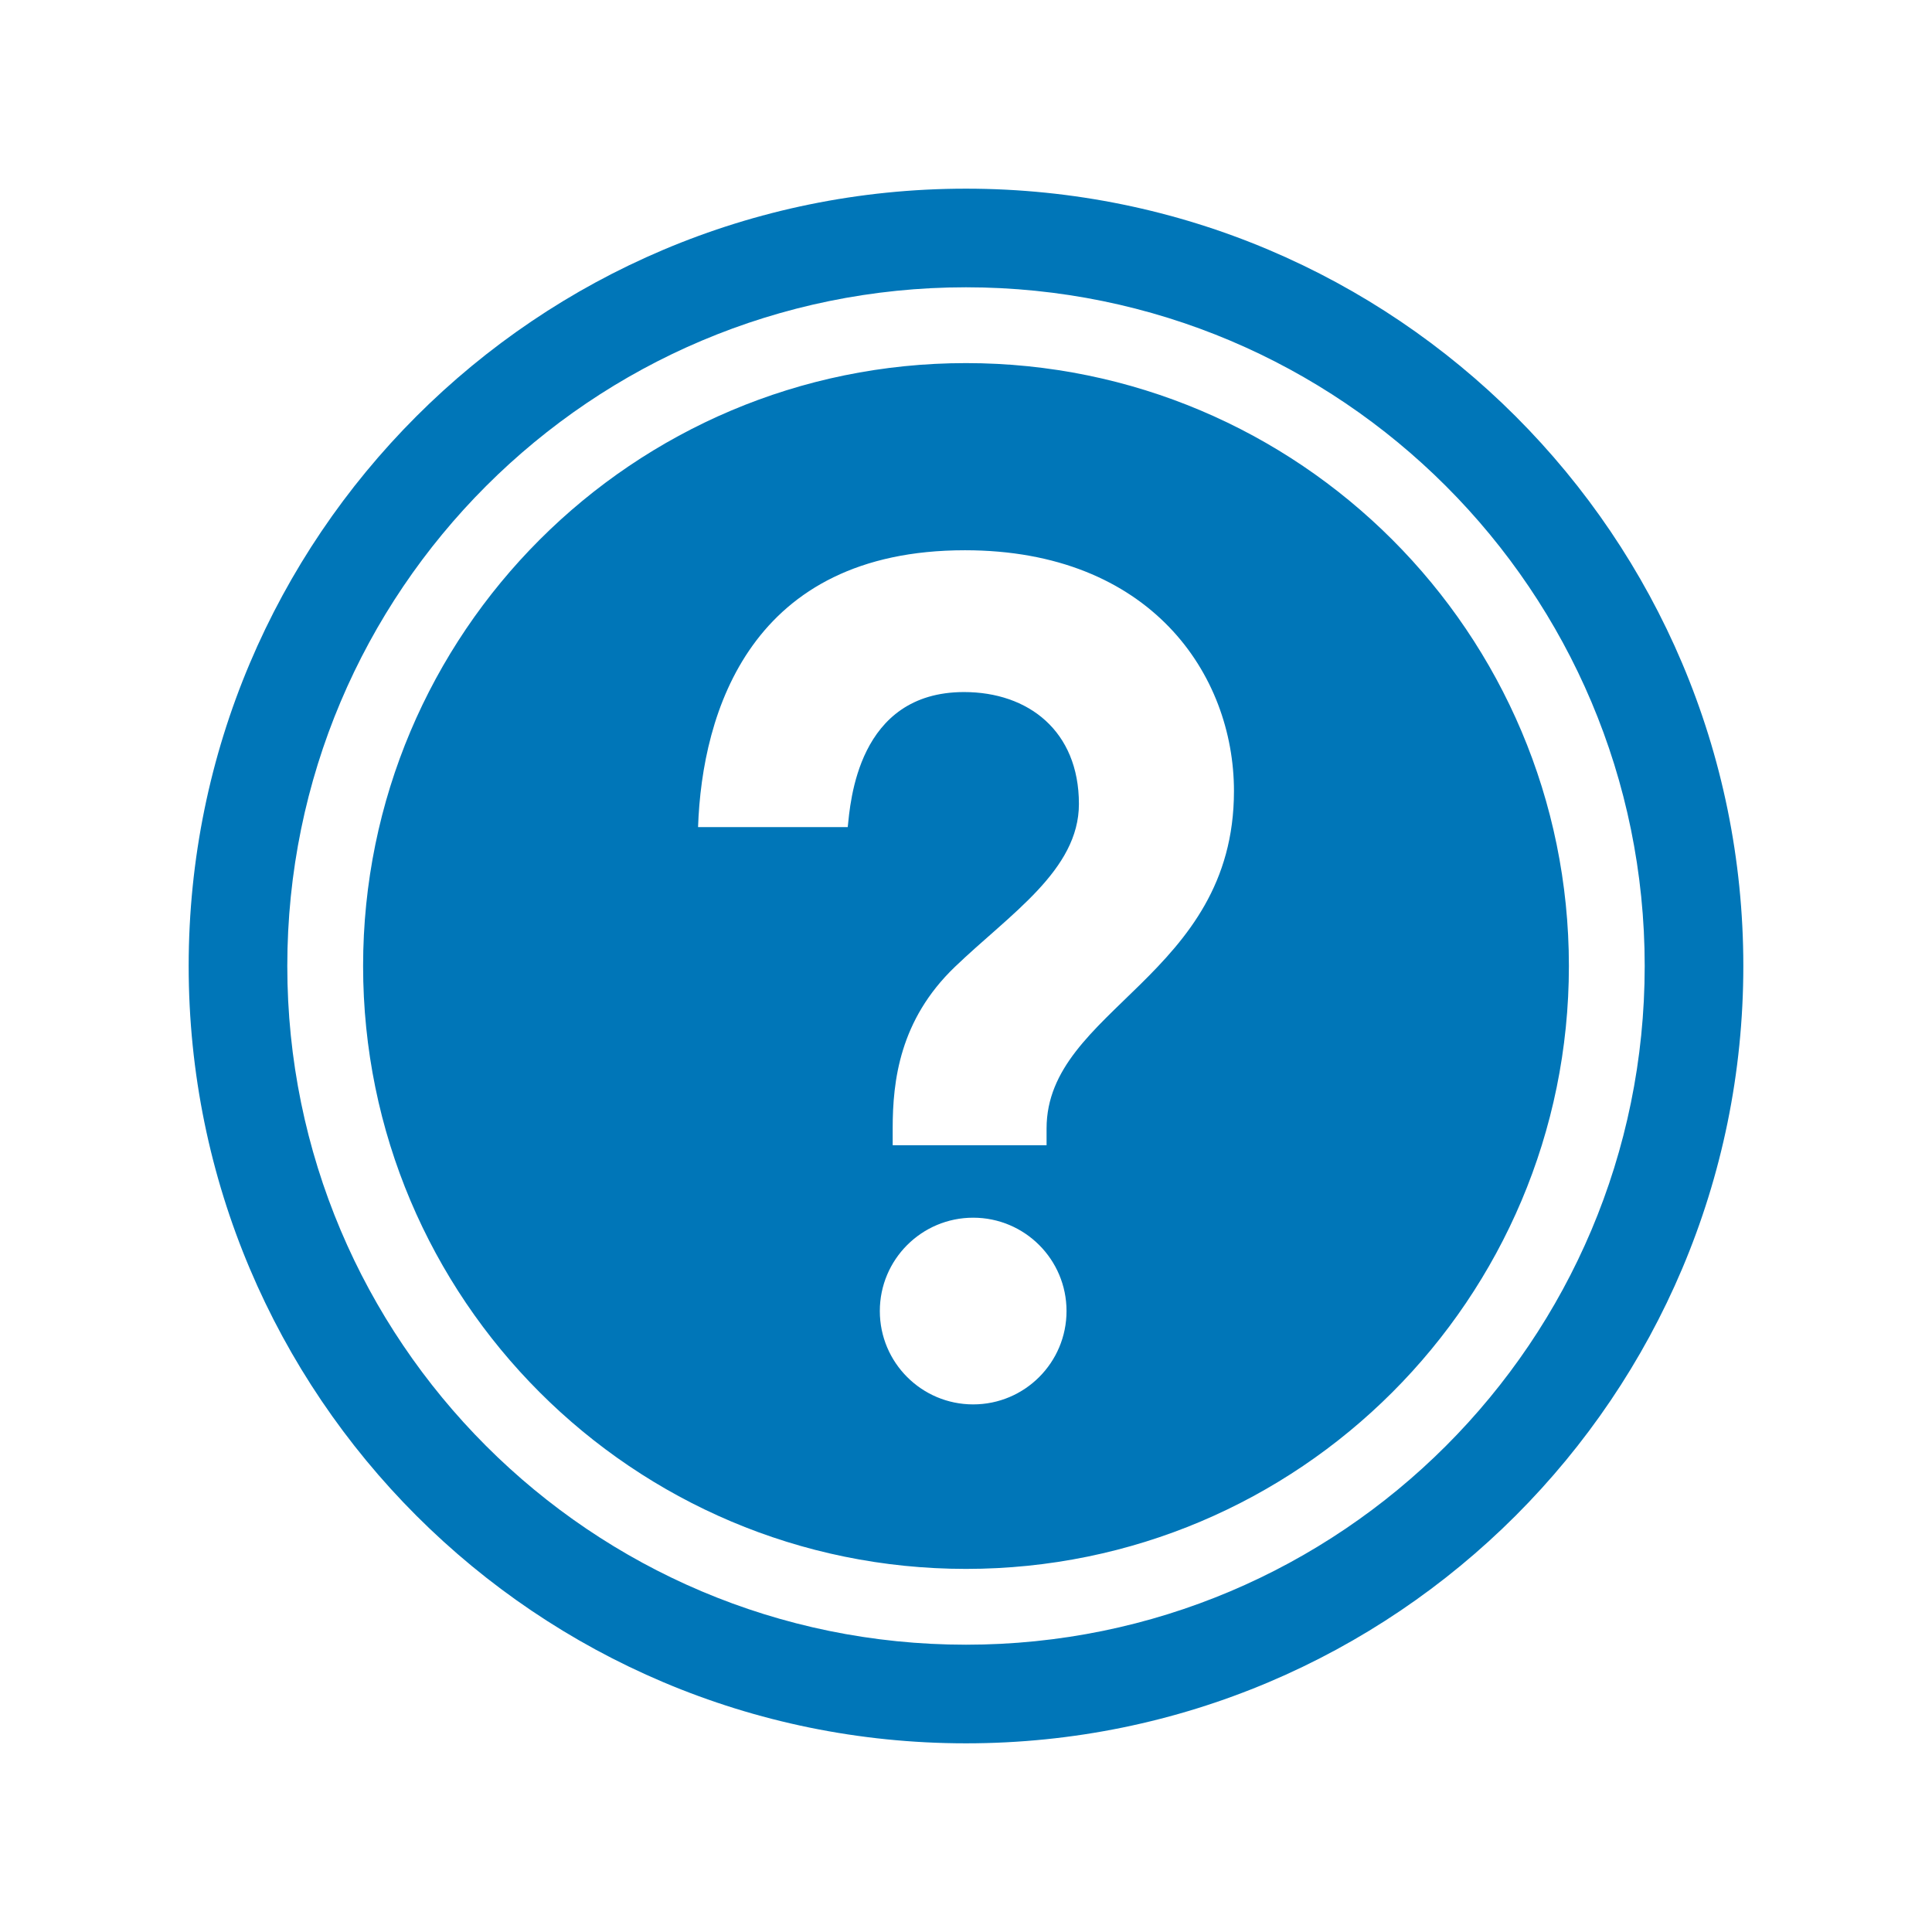 <?xml version="1.0" encoding="utf-8"?>
<!-- Generator: Adobe Illustrator 17.0.0, SVG Export Plug-In . SVG Version: 6.00 Build 0)  -->
<!DOCTYPE svg PUBLIC "-//W3C//DTD SVG 1.1//EN" "http://www.w3.org/Graphics/SVG/1.1/DTD/svg11.dtd">
<svg version="1.1" id="Layer_1" xmlns="http://www.w3.org/2000/svg" xmlns:xlink="http://www.w3.org/1999/xlink" x="0px" y="0px"
	 width="512px" height="512px" viewBox="0 0 512 512" enable-background="new 0 0 512 512" xml:space="preserve">
<path id="help-4-icon" fill="#0076B8" d="M256,50C142.229,50,50,142.229,50,256s92.229,206,206,206s206-92.229,206-206
	S369.771,50,256,50z M256,435.863c-99.397,0-179.863-80.577-179.863-179.864c0-99.396,80.574-179.863,179.863-179.863
	c99.396,0,179.862,80.575,179.862,179.863C435.863,355.396,355.286,435.863,256,435.863z M256,96.226
	c-88.241,0-159.774,71.533-159.774,159.774S167.759,415.774,256,415.774c88.24,0,159.773-71.533,159.773-159.774
	S344.24,96.226,256,96.226z M257.901,372.18c-13.66,0-24.738-11.078-24.738-24.742c0-13.66,11.078-24.735,24.738-24.735
	c13.665,0,24.74,11.075,24.74,24.735C282.642,361.102,271.566,372.18,257.901,372.18z M277.353,299.053v4.45c0,0-37.092,0-40.783,0
	v-4.45c0-12.594,1.84-28.748,16.459-42.793c14.622-14.047,32.895-25.65,32.895-43.198c0-19.399-13.464-29.659-30.438-29.659
	c-28.283,0-30.133,29.335-30.829,35.793h-39.664c1.056-30.589,13.983-73.373,70.731-73.373c49.178,0,71.289,32.936,71.289,63.822
	C327.011,258.807,277.353,267.346,277.353,299.053z"/>
</svg>
